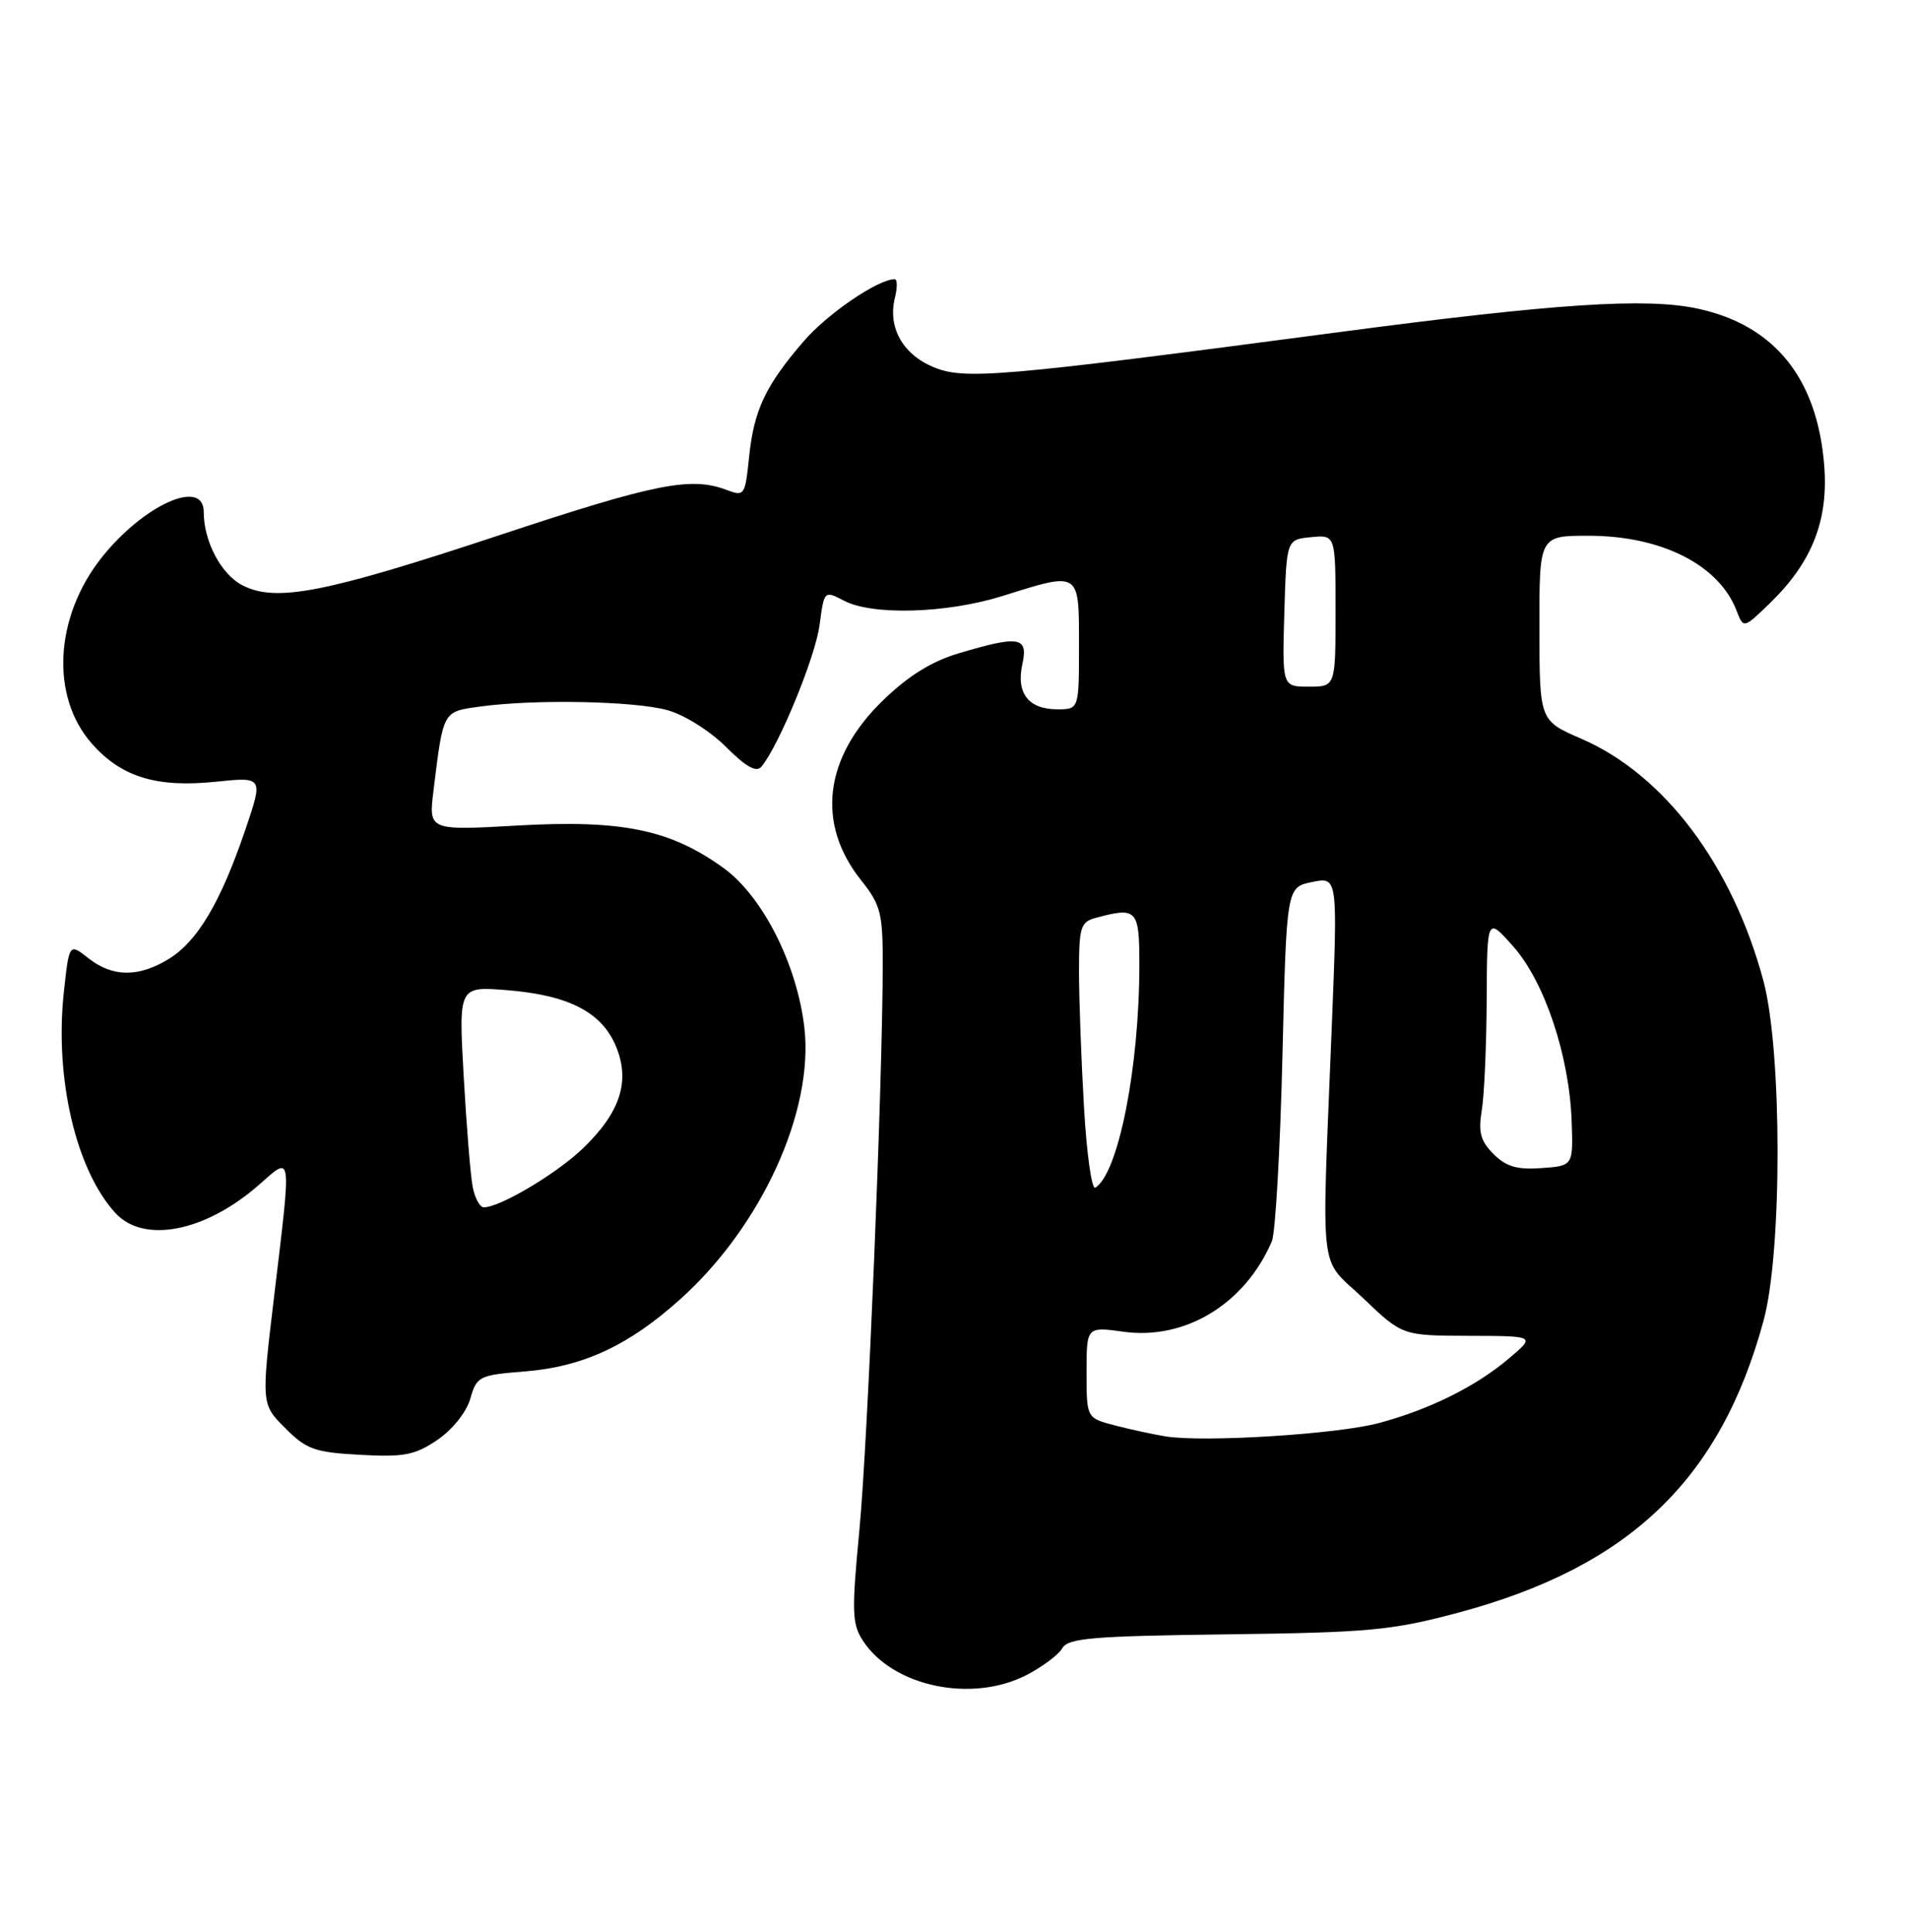 <?xml version="1.0" encoding="UTF-8" standalone="no"?>
<!DOCTYPE svg PUBLIC "-//W3C//DTD SVG 1.1//EN" "http://www.w3.org/Graphics/SVG/1.1/DTD/svg11.dtd" >
<svg xmlns="http://www.w3.org/2000/svg" xmlns:xlink="http://www.w3.org/1999/xlink" version="1.1" viewBox="0 0 253 256">
 <g >
 <path fill="currentColor"
d=" M 135.99 222.01 C 138.13 220.91 140.29 219.30 140.78 218.44 C 141.53 217.09 144.75 216.82 162.58 216.59 C 181.46 216.35 184.45 216.07 193.25 213.72 C 215.92 207.66 228.00 196.11 233.73 175.00 C 236.21 165.89 236.19 139.28 233.71 130.00 C 229.59 114.65 220.58 102.66 209.55 97.89 C 204.03 95.50 204.03 95.50 204.02 83.25 C 204.00 71.00 204.00 71.00 210.53 71.00 C 220.18 71.00 227.81 74.85 230.14 80.91 C 231.07 83.32 231.07 83.32 234.55 79.95 C 240.16 74.52 242.35 68.95 241.76 61.64 C 240.84 50.11 235.15 43.08 224.99 40.90 C 218.14 39.43 206.25 40.21 177.50 44.01 C 132.36 49.98 127.82 50.37 123.69 48.64 C 119.61 46.94 117.62 43.35 118.61 39.43 C 118.94 38.09 118.93 37.00 118.57 37.00 C 116.37 37.00 109.66 41.57 106.52 45.22 C 101.45 51.10 99.92 54.33 99.28 60.54 C 98.75 65.68 98.66 65.82 96.30 64.93 C 91.58 63.13 86.87 64.07 66.29 70.89 C 43.04 78.60 36.57 79.86 32.12 77.56 C 29.30 76.11 27.00 71.74 27.00 67.85 C 27.00 63.31 19.02 66.89 13.45 73.92 C 7.23 81.79 6.67 92.28 12.15 98.52 C 16.06 102.97 20.71 104.41 28.59 103.60 C 34.90 102.95 34.90 102.95 32.50 110.00 C 29.26 119.53 26.19 124.72 22.42 127.05 C 18.39 129.54 14.94 129.52 11.72 126.99 C 9.16 124.98 9.16 124.98 8.45 131.60 C 7.24 142.95 10.08 155.05 15.29 160.75 C 19.05 164.86 27.22 163.25 34.32 157.02 C 38.75 153.13 38.65 152.37 36.33 171.79 C 34.62 186.08 34.62 186.08 37.80 189.26 C 40.62 192.09 41.71 192.47 47.74 192.80 C 53.55 193.12 54.99 192.84 57.97 190.82 C 59.97 189.46 61.81 187.15 62.33 185.36 C 63.18 182.39 63.49 182.23 69.54 181.75 C 77.28 181.13 83.31 178.33 90.16 172.17 C 100.93 162.50 107.89 147.25 106.60 136.15 C 105.62 127.77 101.07 118.79 95.90 115.04 C 88.87 109.95 82.45 108.62 68.67 109.40 C 56.80 110.07 56.80 110.07 57.45 104.78 C 58.77 94.08 58.64 94.32 63.69 93.63 C 70.89 92.64 84.11 92.90 88.48 94.12 C 90.69 94.73 94.13 96.89 96.21 98.98 C 98.90 101.66 100.25 102.41 100.92 101.59 C 103.24 98.80 108.05 87.08 108.61 82.87 C 109.23 78.24 109.23 78.24 111.86 79.61 C 115.65 81.59 125.48 81.29 132.84 78.99 C 143.18 75.74 143.00 75.63 143.00 85.50 C 143.00 94.00 143.00 94.00 140.12 94.00 C 136.31 94.00 134.65 91.87 135.49 88.04 C 136.29 84.39 135.12 84.18 127.12 86.56 C 123.47 87.64 120.40 89.55 117.03 92.81 C 109.21 100.38 108.14 109.13 114.11 116.64 C 116.73 119.93 117.00 120.99 116.99 127.89 C 116.96 143.77 115.01 191.00 113.90 202.72 C 112.86 213.63 112.91 215.22 114.38 217.46 C 118.35 223.51 128.75 225.70 135.99 222.01 Z  M 154.50 190.36 C 152.85 190.09 149.81 189.44 147.75 188.90 C 144.00 187.92 144.00 187.92 144.00 181.87 C 144.00 175.81 144.00 175.81 148.92 176.49 C 157.10 177.61 165.01 172.79 168.56 164.50 C 169.03 163.40 169.66 152.39 169.96 140.04 C 170.50 117.58 170.50 117.58 173.89 116.89 C 177.29 116.19 177.29 116.19 176.51 135.85 C 175.14 170.17 174.70 166.36 180.68 172.06 C 185.85 177.00 185.85 177.00 194.68 177.03 C 203.50 177.05 203.50 177.05 200.00 180.01 C 195.59 183.75 189.48 186.78 182.74 188.59 C 177.23 190.07 159.62 191.17 154.50 190.36 Z  M 62.64 157.25 C 62.35 155.74 61.82 149.15 61.45 142.60 C 60.78 130.71 60.78 130.71 67.19 131.22 C 75.36 131.88 79.74 134.13 81.63 138.65 C 83.56 143.28 82.22 147.43 77.23 152.21 C 73.73 155.56 66.27 160.00 64.12 160.00 C 63.59 160.00 62.92 158.76 62.64 157.25 Z  M 143.66 146.72 C 143.30 140.55 143.01 132.51 143.00 128.87 C 143.00 122.83 143.20 122.18 145.25 121.63 C 150.69 120.17 151.00 120.51 151.00 127.84 C 151.00 141.44 148.22 155.51 145.16 157.40 C 144.69 157.69 144.01 152.88 143.66 146.72 Z  M 197.94 152.94 C 196.21 151.21 195.90 150.04 196.38 147.14 C 196.71 145.14 197.00 138.55 197.03 132.50 C 197.08 121.50 197.08 121.50 200.58 125.46 C 204.72 130.15 207.98 139.93 208.29 148.56 C 208.50 154.50 208.50 154.50 204.30 154.80 C 201.07 155.04 199.61 154.61 197.94 152.94 Z  M 170.21 81.25 C 170.50 71.50 170.50 71.50 173.75 71.19 C 177.00 70.87 177.00 70.87 177.00 80.94 C 177.00 91.00 177.00 91.00 173.46 91.00 C 169.93 91.00 169.93 91.00 170.21 81.25 Z "/>
</g>
</svg>